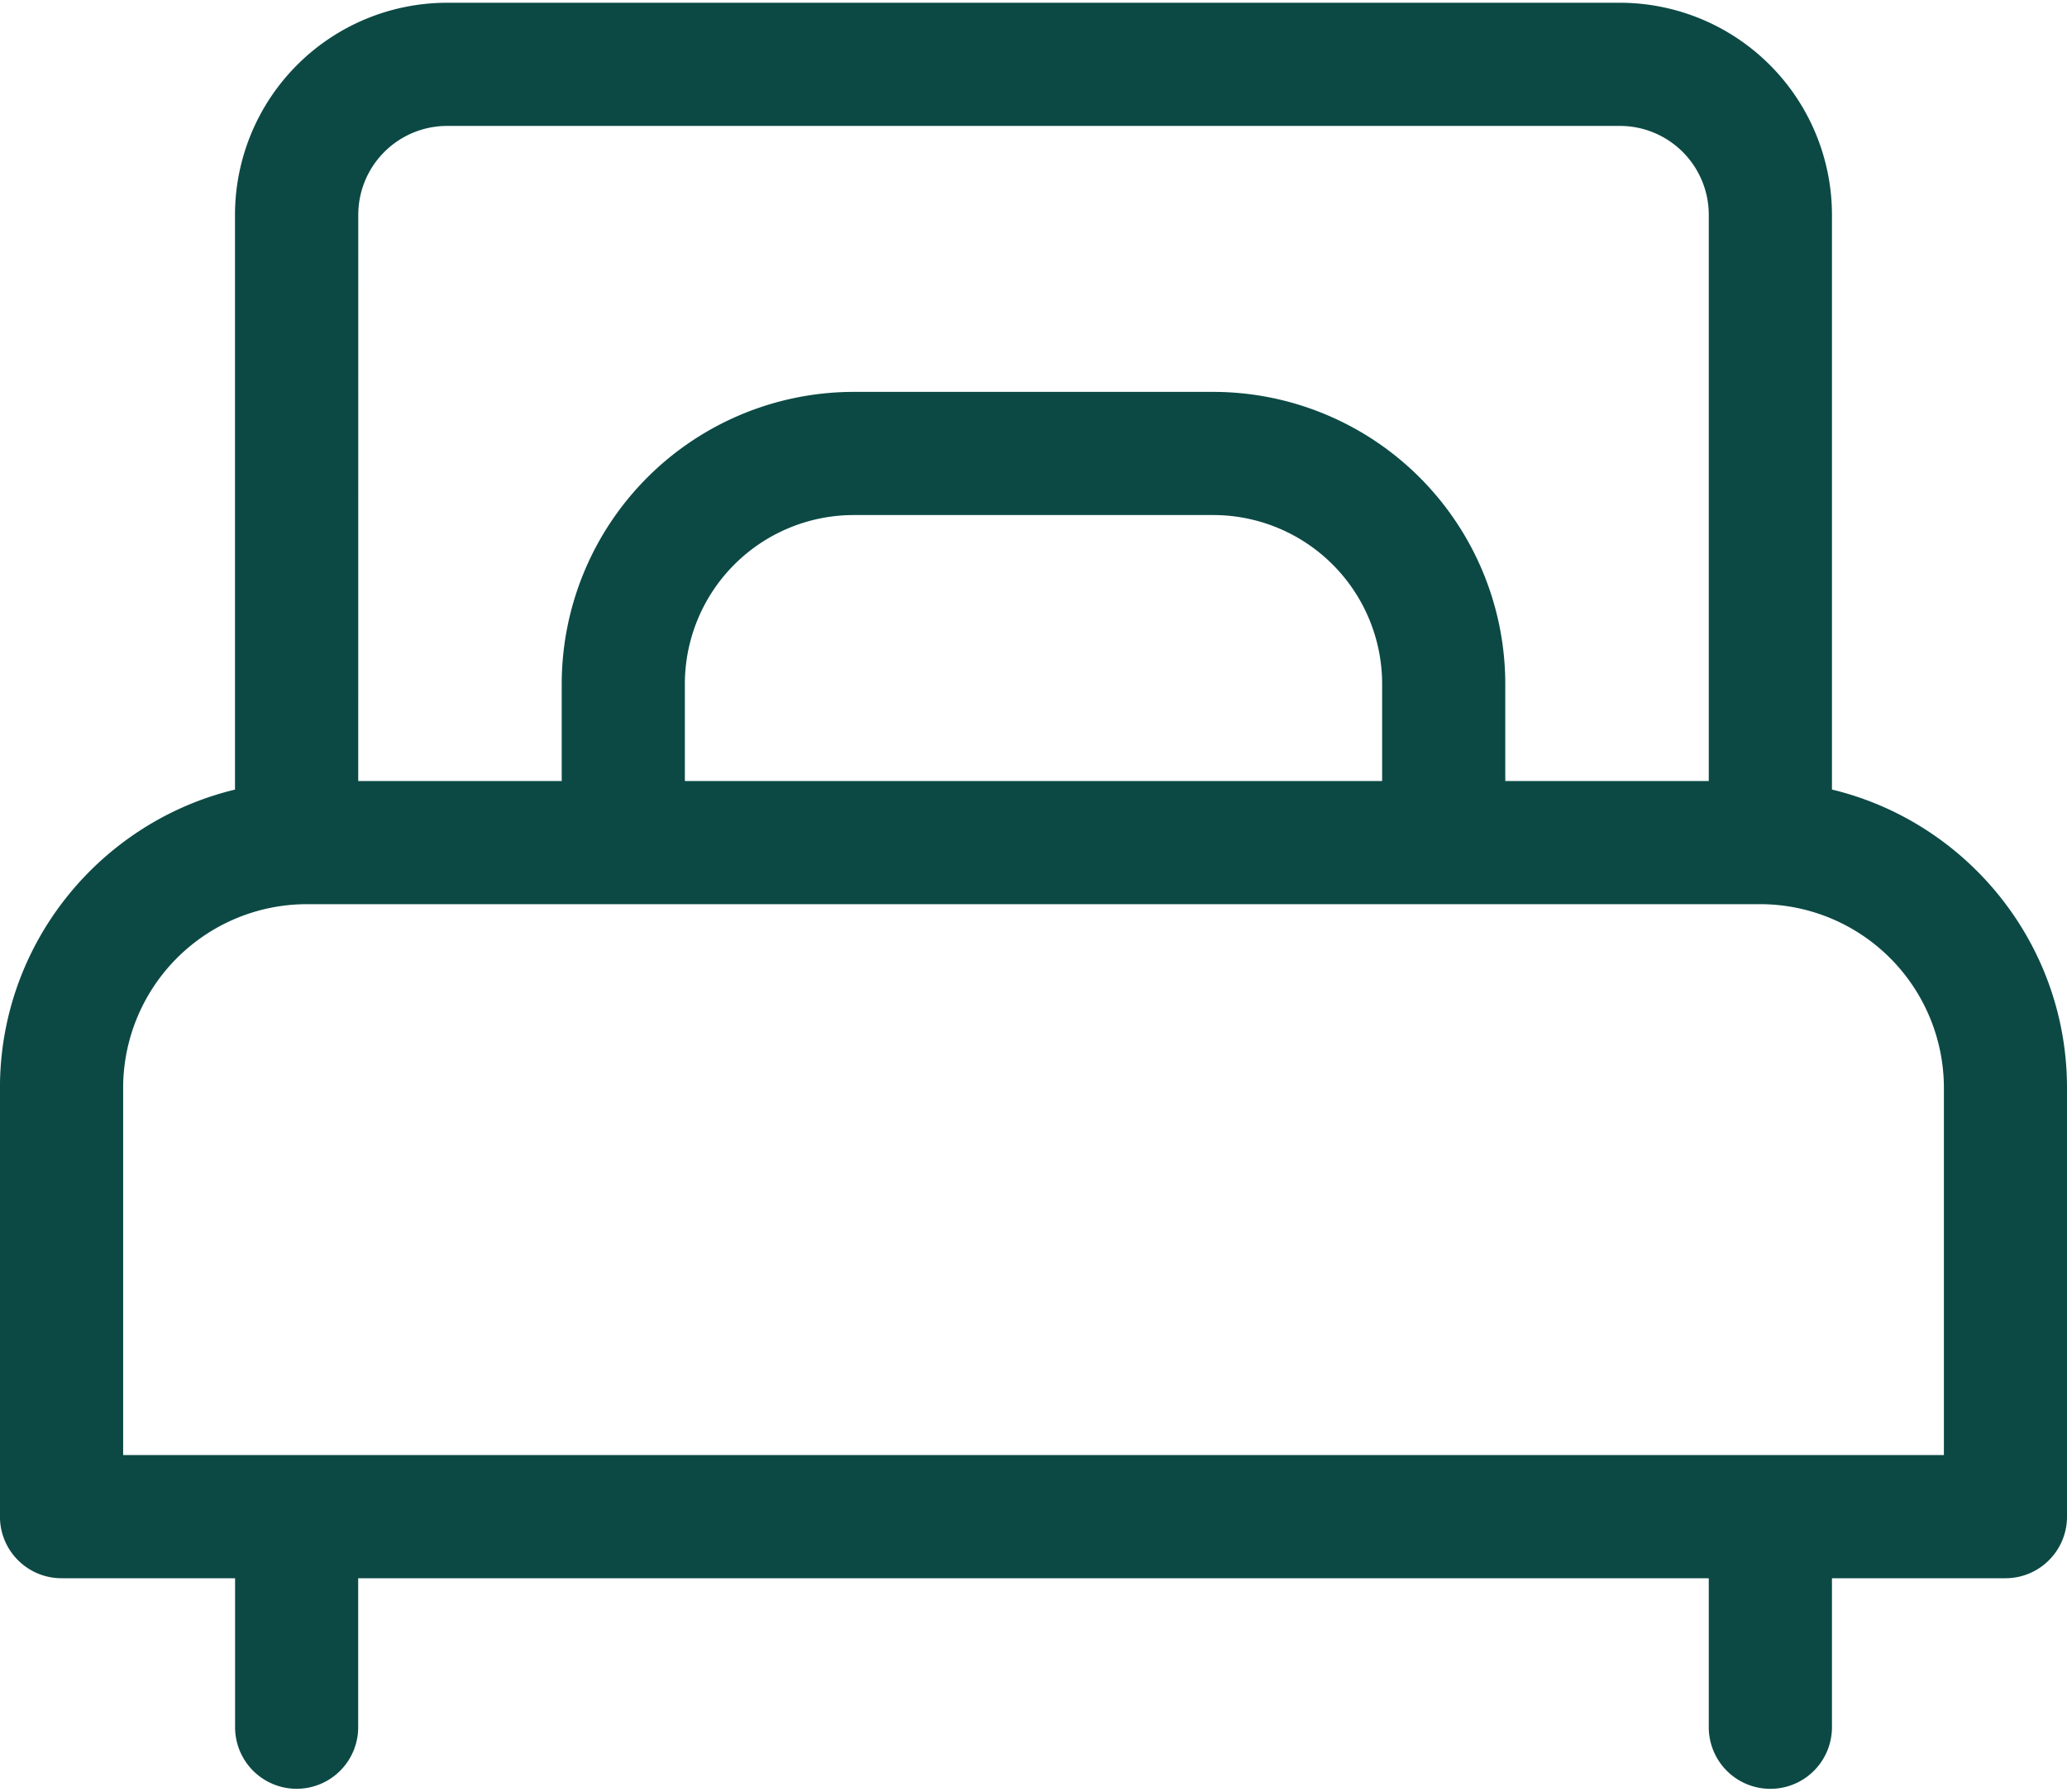 <svg xmlns="http://www.w3.org/2000/svg" width="45" height="39" viewBox="0 0 45 39"><g><g><path fill="#0c4945" d="M39.883 17.186C42.814 17.891 45 20.534 45 23.68v9.333c0 .74-.6 1.34-1.34 1.34h-3.777v3.243a1.34 1.34 0 1 1-2.682 0v-3.243H7.798v3.243a1.34 1.34 0 1 1-2.68 0v-3.243H1.34c-.74 0-1.341-.6-1.341-1.34v-9.333c0-3.145 2.186-5.788 5.117-6.493V4.674A4.62 4.62 0 0 1 9.731.06h25.537a4.62 4.62 0 0 1 4.615 4.614zM7.799 17h4.43v-2.115a6.362 6.362 0 0 1 6.355-6.355h7.832a6.362 6.362 0 0 1 6.355 6.355V17h4.43V4.674a1.935 1.935 0 0 0-1.932-1.933H9.73A1.935 1.935 0 0 0 7.8 4.674zm22.291-2.115a3.678 3.678 0 0 0-3.674-3.674h-7.832a3.678 3.678 0 0 0-3.674 3.674V17h15.18zM42.32 31.671v-7.992a4.002 4.002 0 0 0-3.998-3.998H6.679a4.002 4.002 0 0 0-3.998 3.998v7.992z"/></g></g></svg>
